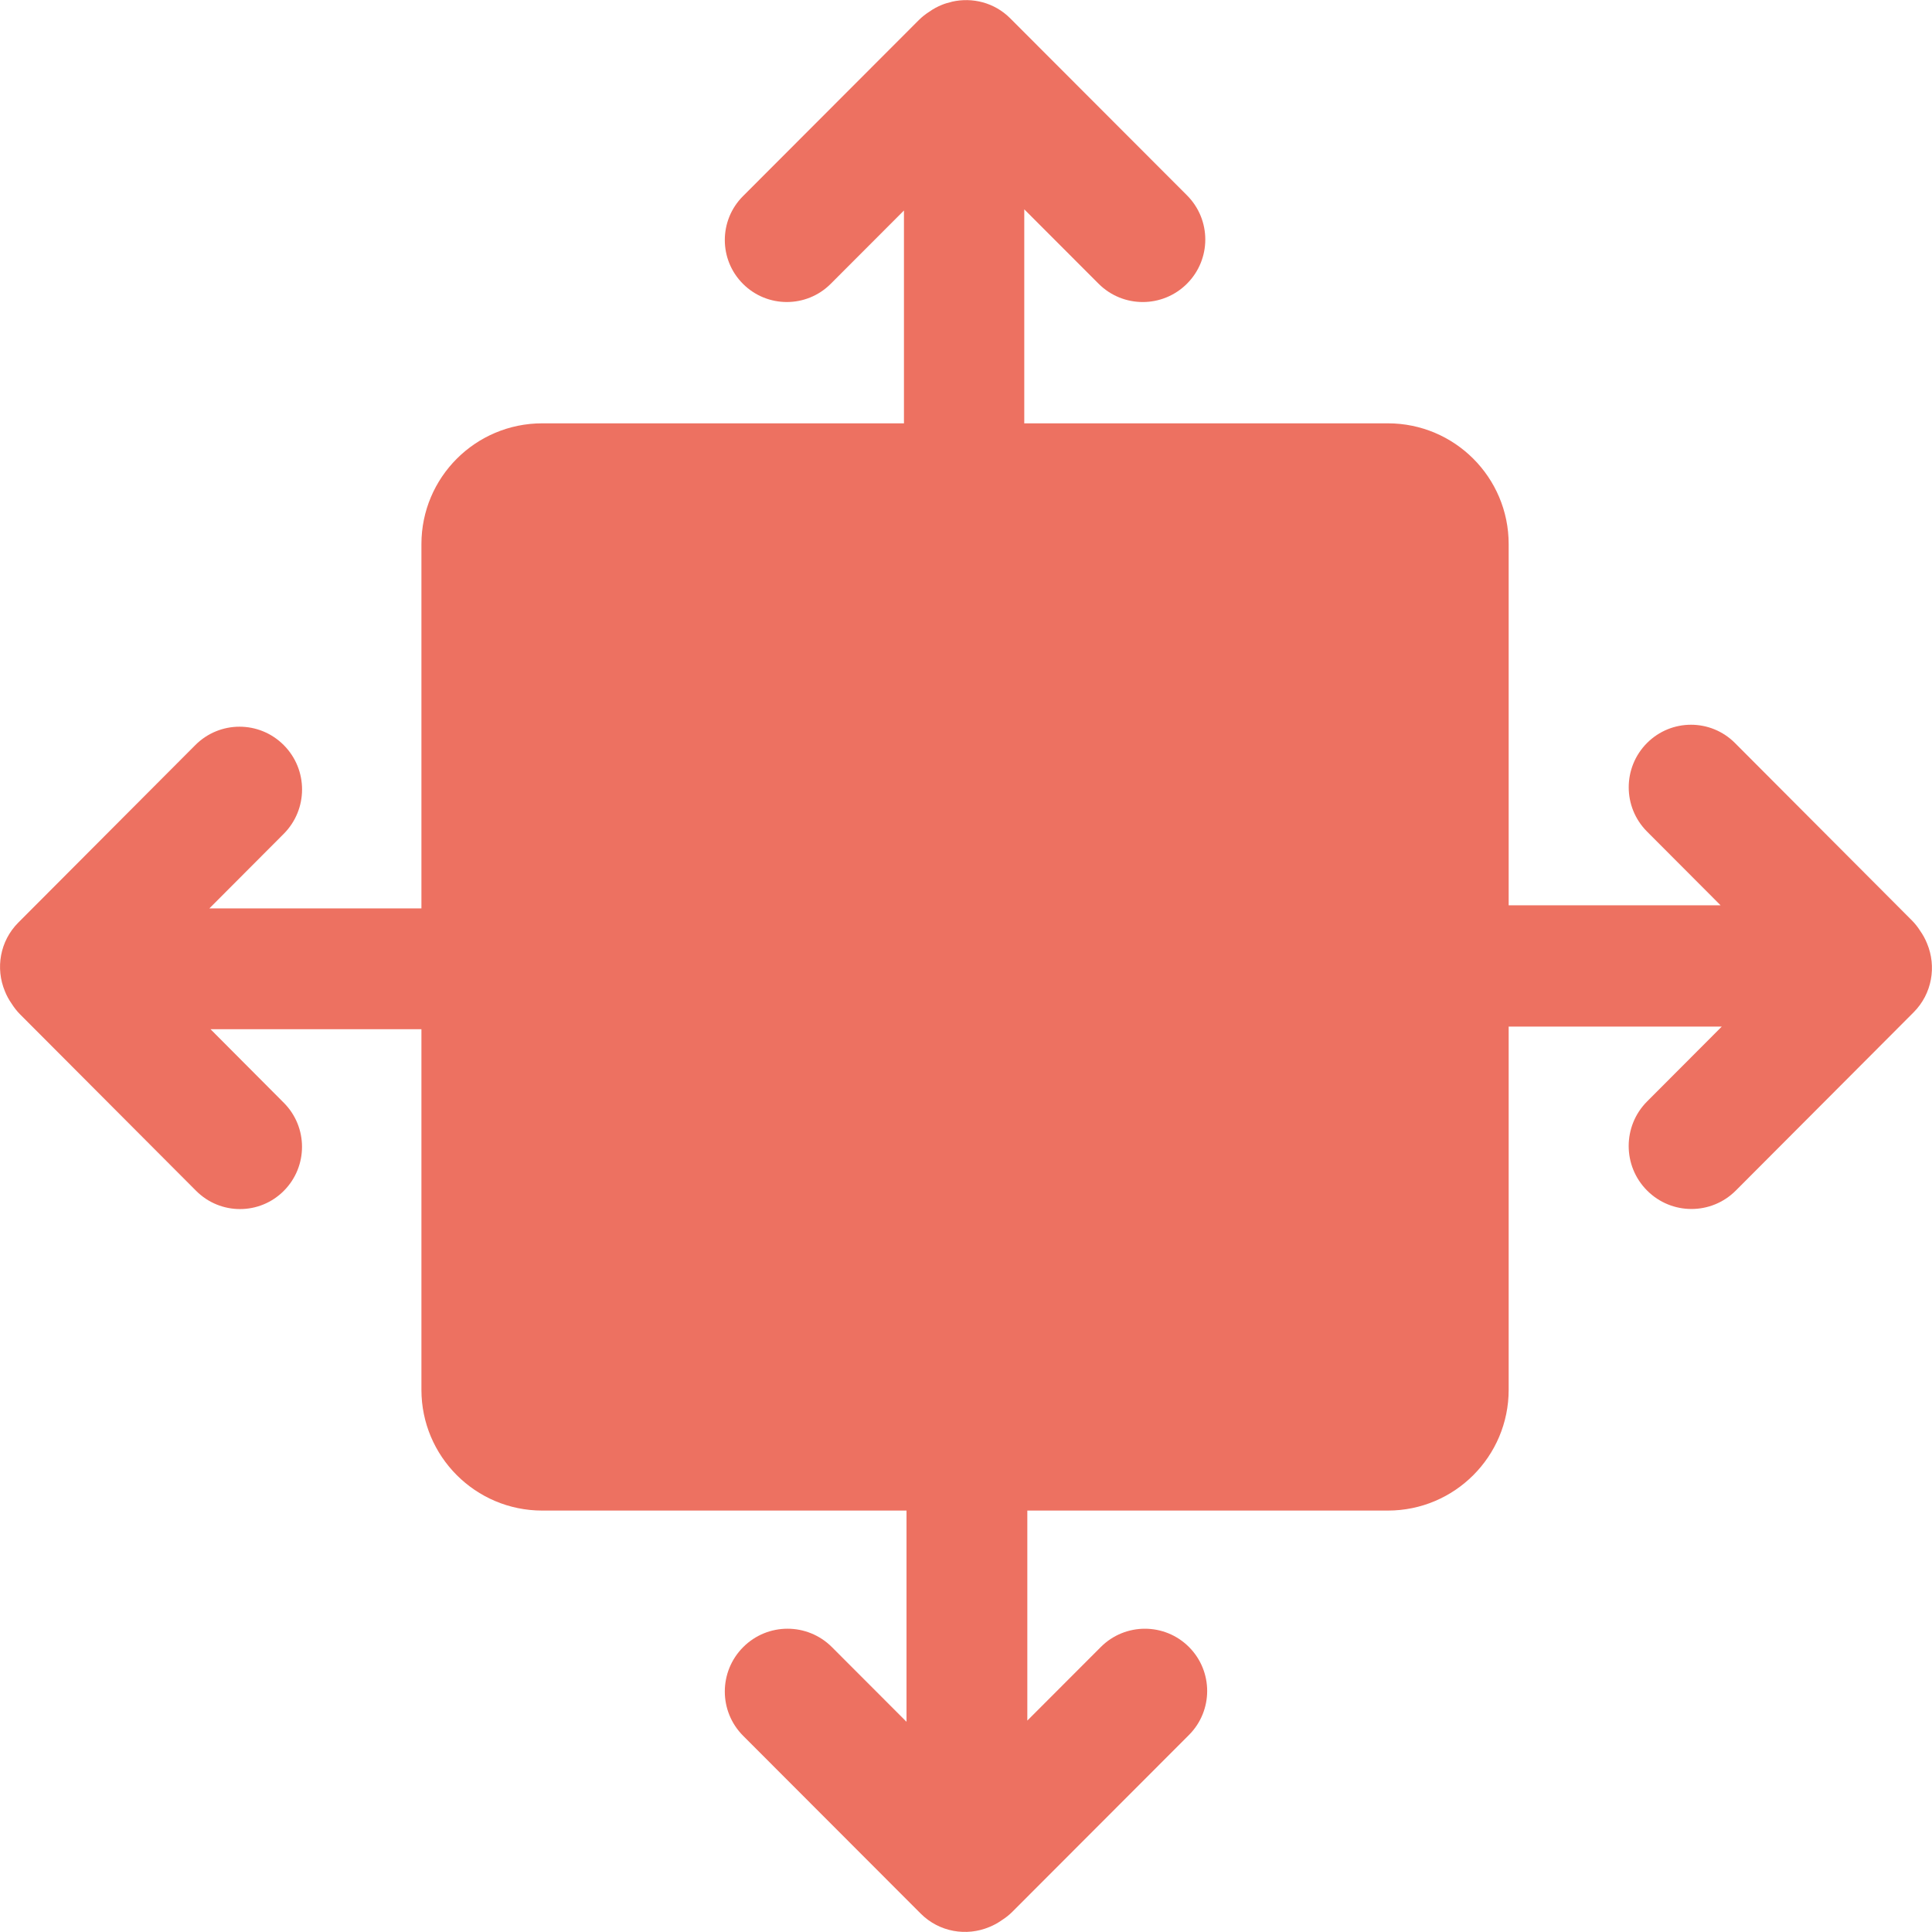 <svg xmlns="http://www.w3.org/2000/svg" xmlns:xlink="http://www.w3.org/1999/xlink" id="Layer_1" width="63.971" height="63.97" x="0" style="enable-background:new 0 0 63.971 63.97" y="0" version="1.1" viewBox="0 0 63.971 63.97" xml:space="preserve"><g id="Arrow_10_"><g><path style="fill-rule:evenodd;clip-rule:evenodd;fill:#ed7161" d="M13.963,30.078h-7.03l2.462-2.469 c0.809-0.812,0.809-2.128,0-2.938c-0.809-0.812-2.119-0.812-2.928,0l-5.861,5.877c-0.612,0.614-0.759,1.517-0.444,2.272 c0.058,0.146,0.133,0.283,0.222,0.41c0.079,0.125,0.17,0.244,0.278,0.353l5.832,5.847c0.803,0.805,2.103,0.805,2.904,0 c0.803-0.805,0.803-2.11,0-2.915L6.97,34.078h6.993c1.101,0,1.993-0.896,1.993-1.999C15.956,30.974,15.063,30.078,13.963,30.078z M63.807,31.239c-0.059-0.147-0.134-0.284-0.224-0.412c-0.079-0.125-0.17-0.244-0.279-0.352l-5.855-5.871 c-0.805-0.809-2.11-0.809-2.916,0c-0.805,0.809-0.805,2.119,0,2.928l2.438,2.444h-7.02c-1.104,0-2,0.899-2,2.007 c0,1.11,0.896,2.009,2,2.009h7.059l-2.473,2.479c-0.812,0.814-0.812,2.136,0,2.949c0.812,0.815,2.127,0.815,2.939,0l5.885-5.899 C63.977,32.904,64.124,31.997,63.807,31.239z M27.505,9.399l2.426-2.429v6.991c0,1.102,0.892,1.993,1.992,1.993 s1.992-0.892,1.992-1.993V6.931l2.46,2.463c0.808,0.809,2.118,0.809,2.927,0c0.809-0.808,0.809-2.118,0-2.927l-5.854-5.862 c-0.522-0.522-1.253-0.701-1.924-0.549c-0.01,0.002-0.02,0.007-0.029,0.009c-0.104,0.025-0.208,0.054-0.309,0.096 c-0.146,0.059-0.284,0.134-0.411,0.224c-0.124,0.079-0.242,0.17-0.35,0.278l-5.824,5.832c-0.802,0.802-0.802,2.103,0,2.904 C25.403,10.201,26.703,10.201,27.505,9.399z M36.451,54.533l-2.435,2.438v-7.019c0-1.104-0.896-2.001-2-2.001s-2,0.896-2,2.001 v7.059l-2.47-2.473c-0.812-0.812-2.127-0.812-2.938,0s-0.812,2.127,0,2.938l5.877,5.885c0.615,0.615,1.519,0.762,2.273,0.445 c0.146-0.059,0.283-0.134,0.41-0.224c0.124-0.079,0.243-0.17,0.351-0.279l5.848-5.855c0.805-0.805,0.805-2.11,0-2.915 C38.562,53.728,37.257,53.728,36.451,54.533z"/></g></g><g id="Object_5_"><g><path style="fill:#ed7161" d="M45.954,14.017h-28c-2.209,0-4,1.79-4,3.999v28.001c0,2.208,1.791,4,4,4h28c2.209,0,4-1.792,4-4 V18.016C49.954,15.807,48.163,14.017,45.954,14.017z"/></g></g></svg>